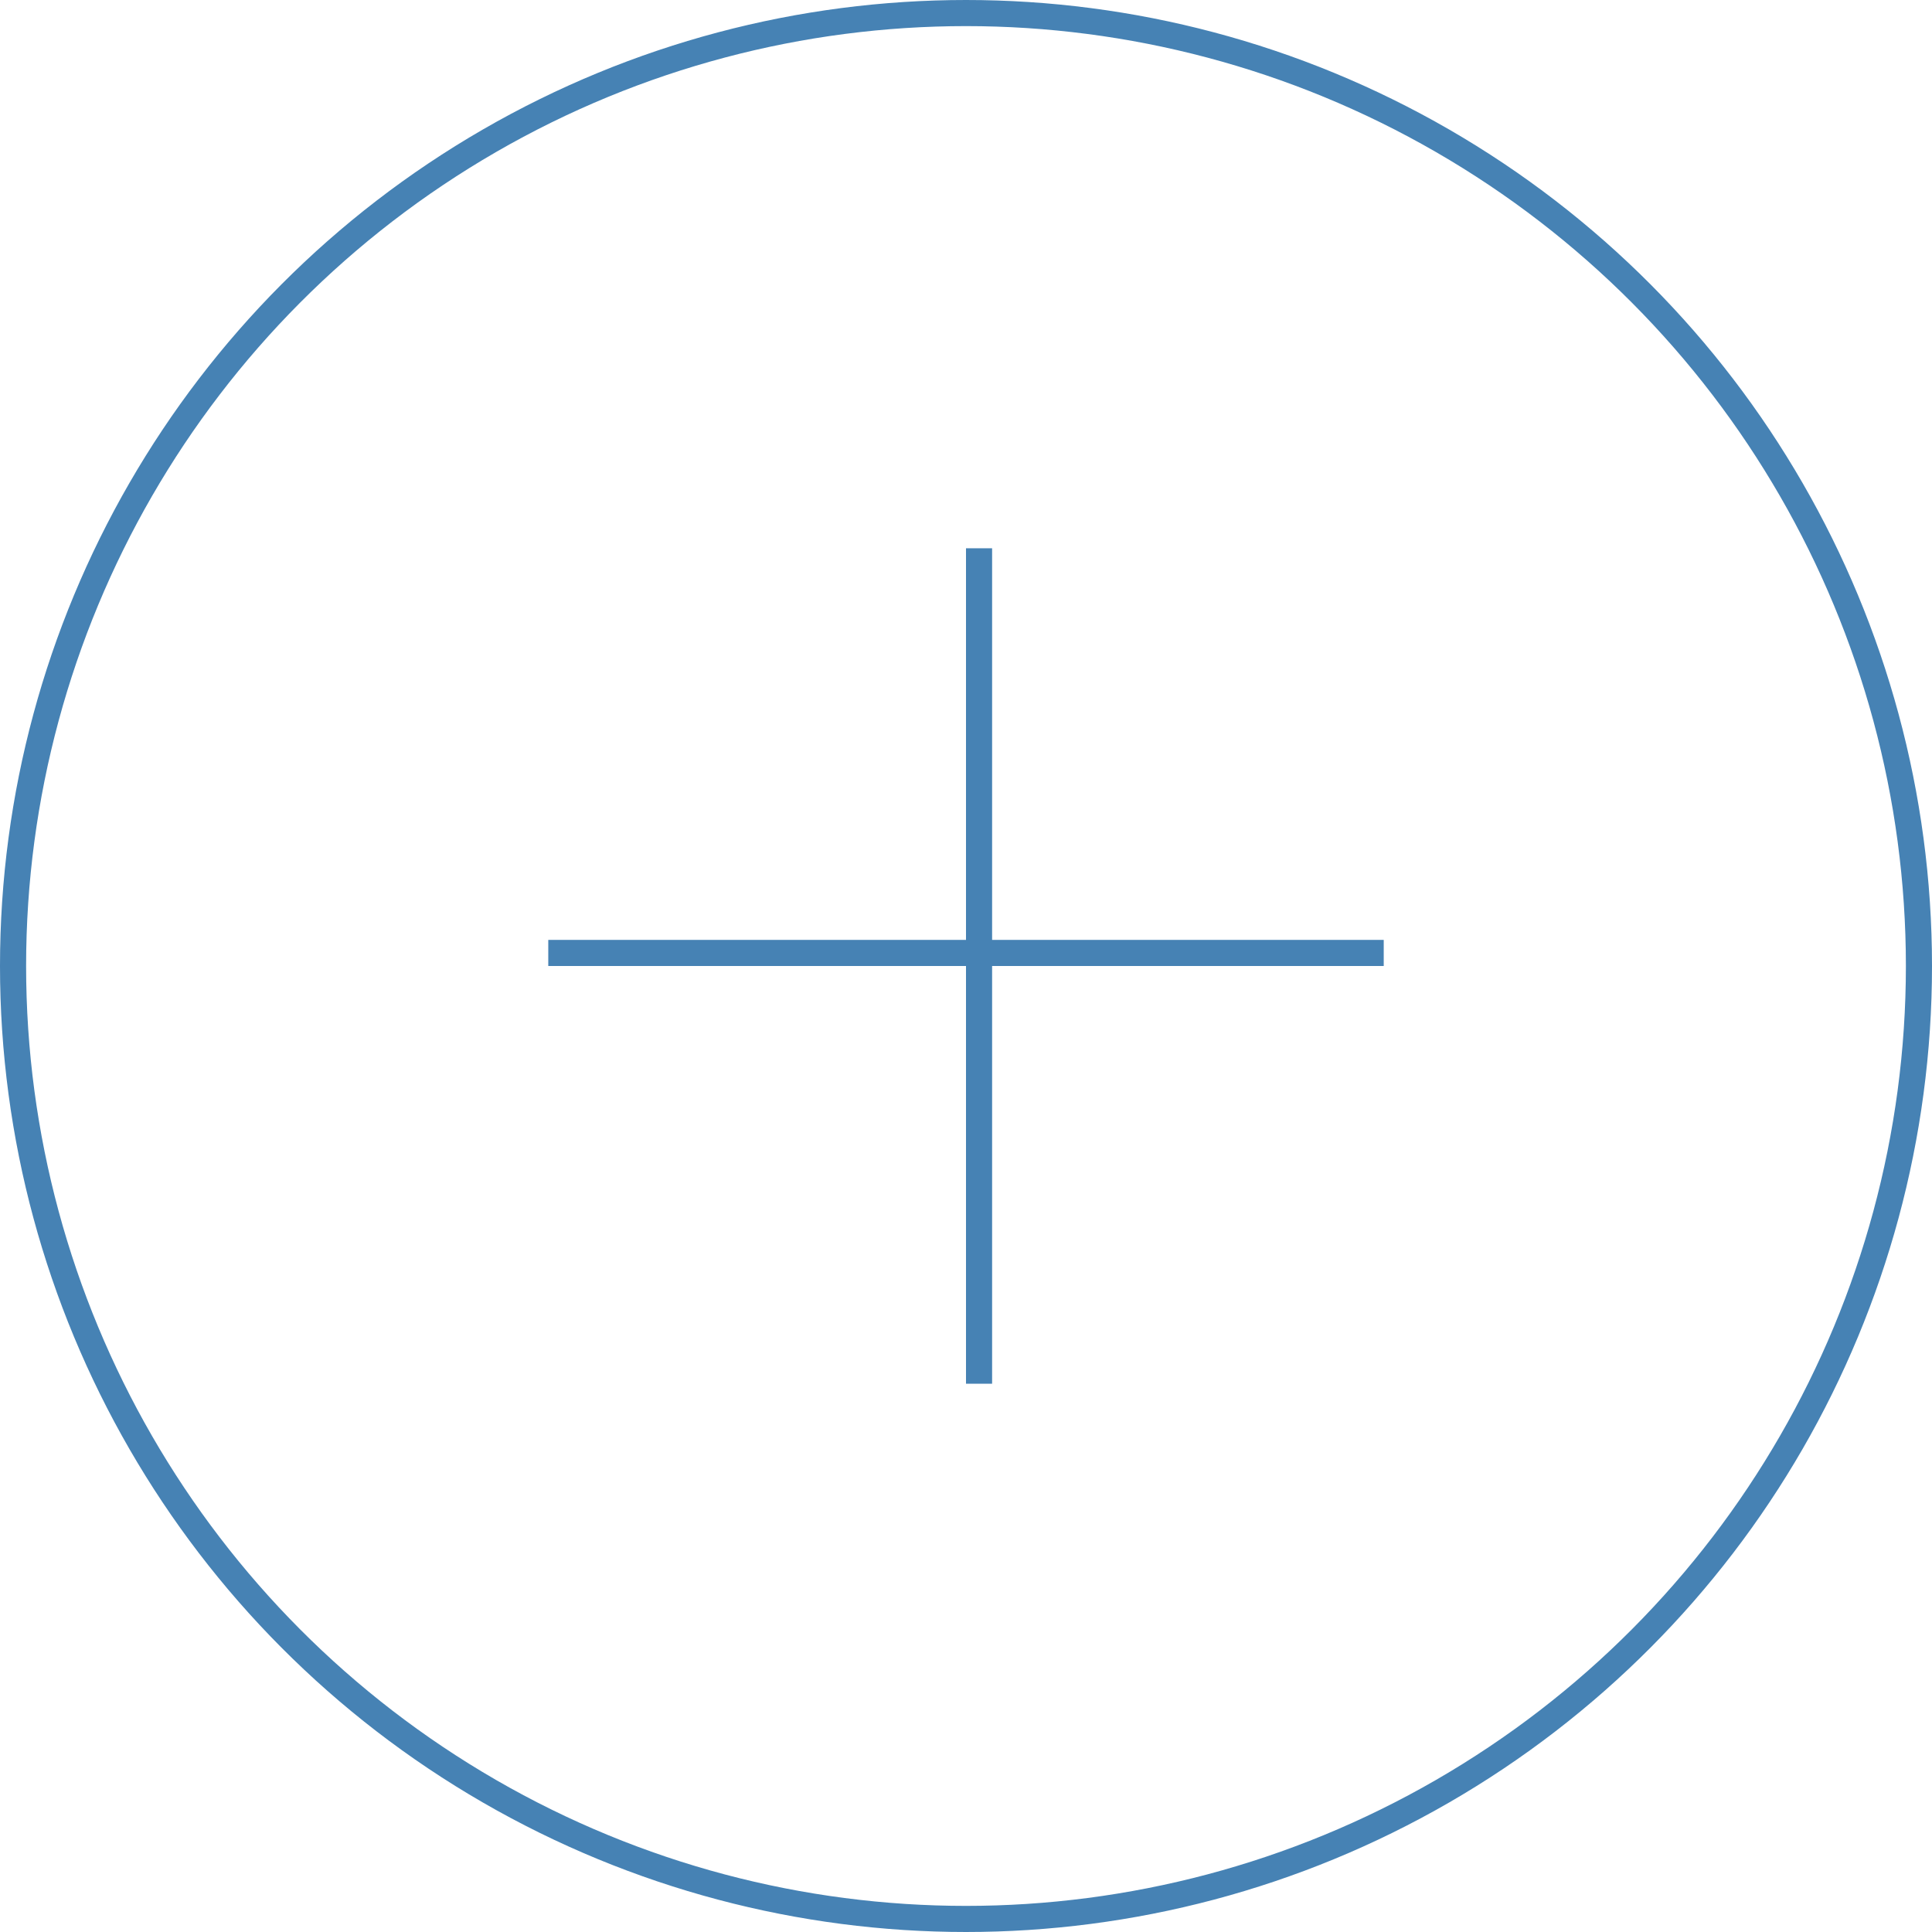 <svg width="74" height="74" viewBox="0 0 74 74" fill="none" xmlns="http://www.w3.org/2000/svg">
<circle cx="37" cy="37" r="36.5" stroke="#4682B4"/>
<line x1="21" y1="36.5" x2="53" y2="36.5" stroke="#4682B4"/>
<line x1="37.5" y1="21" x2="37.5" y2="53" stroke="#4682B4"/>
</svg>